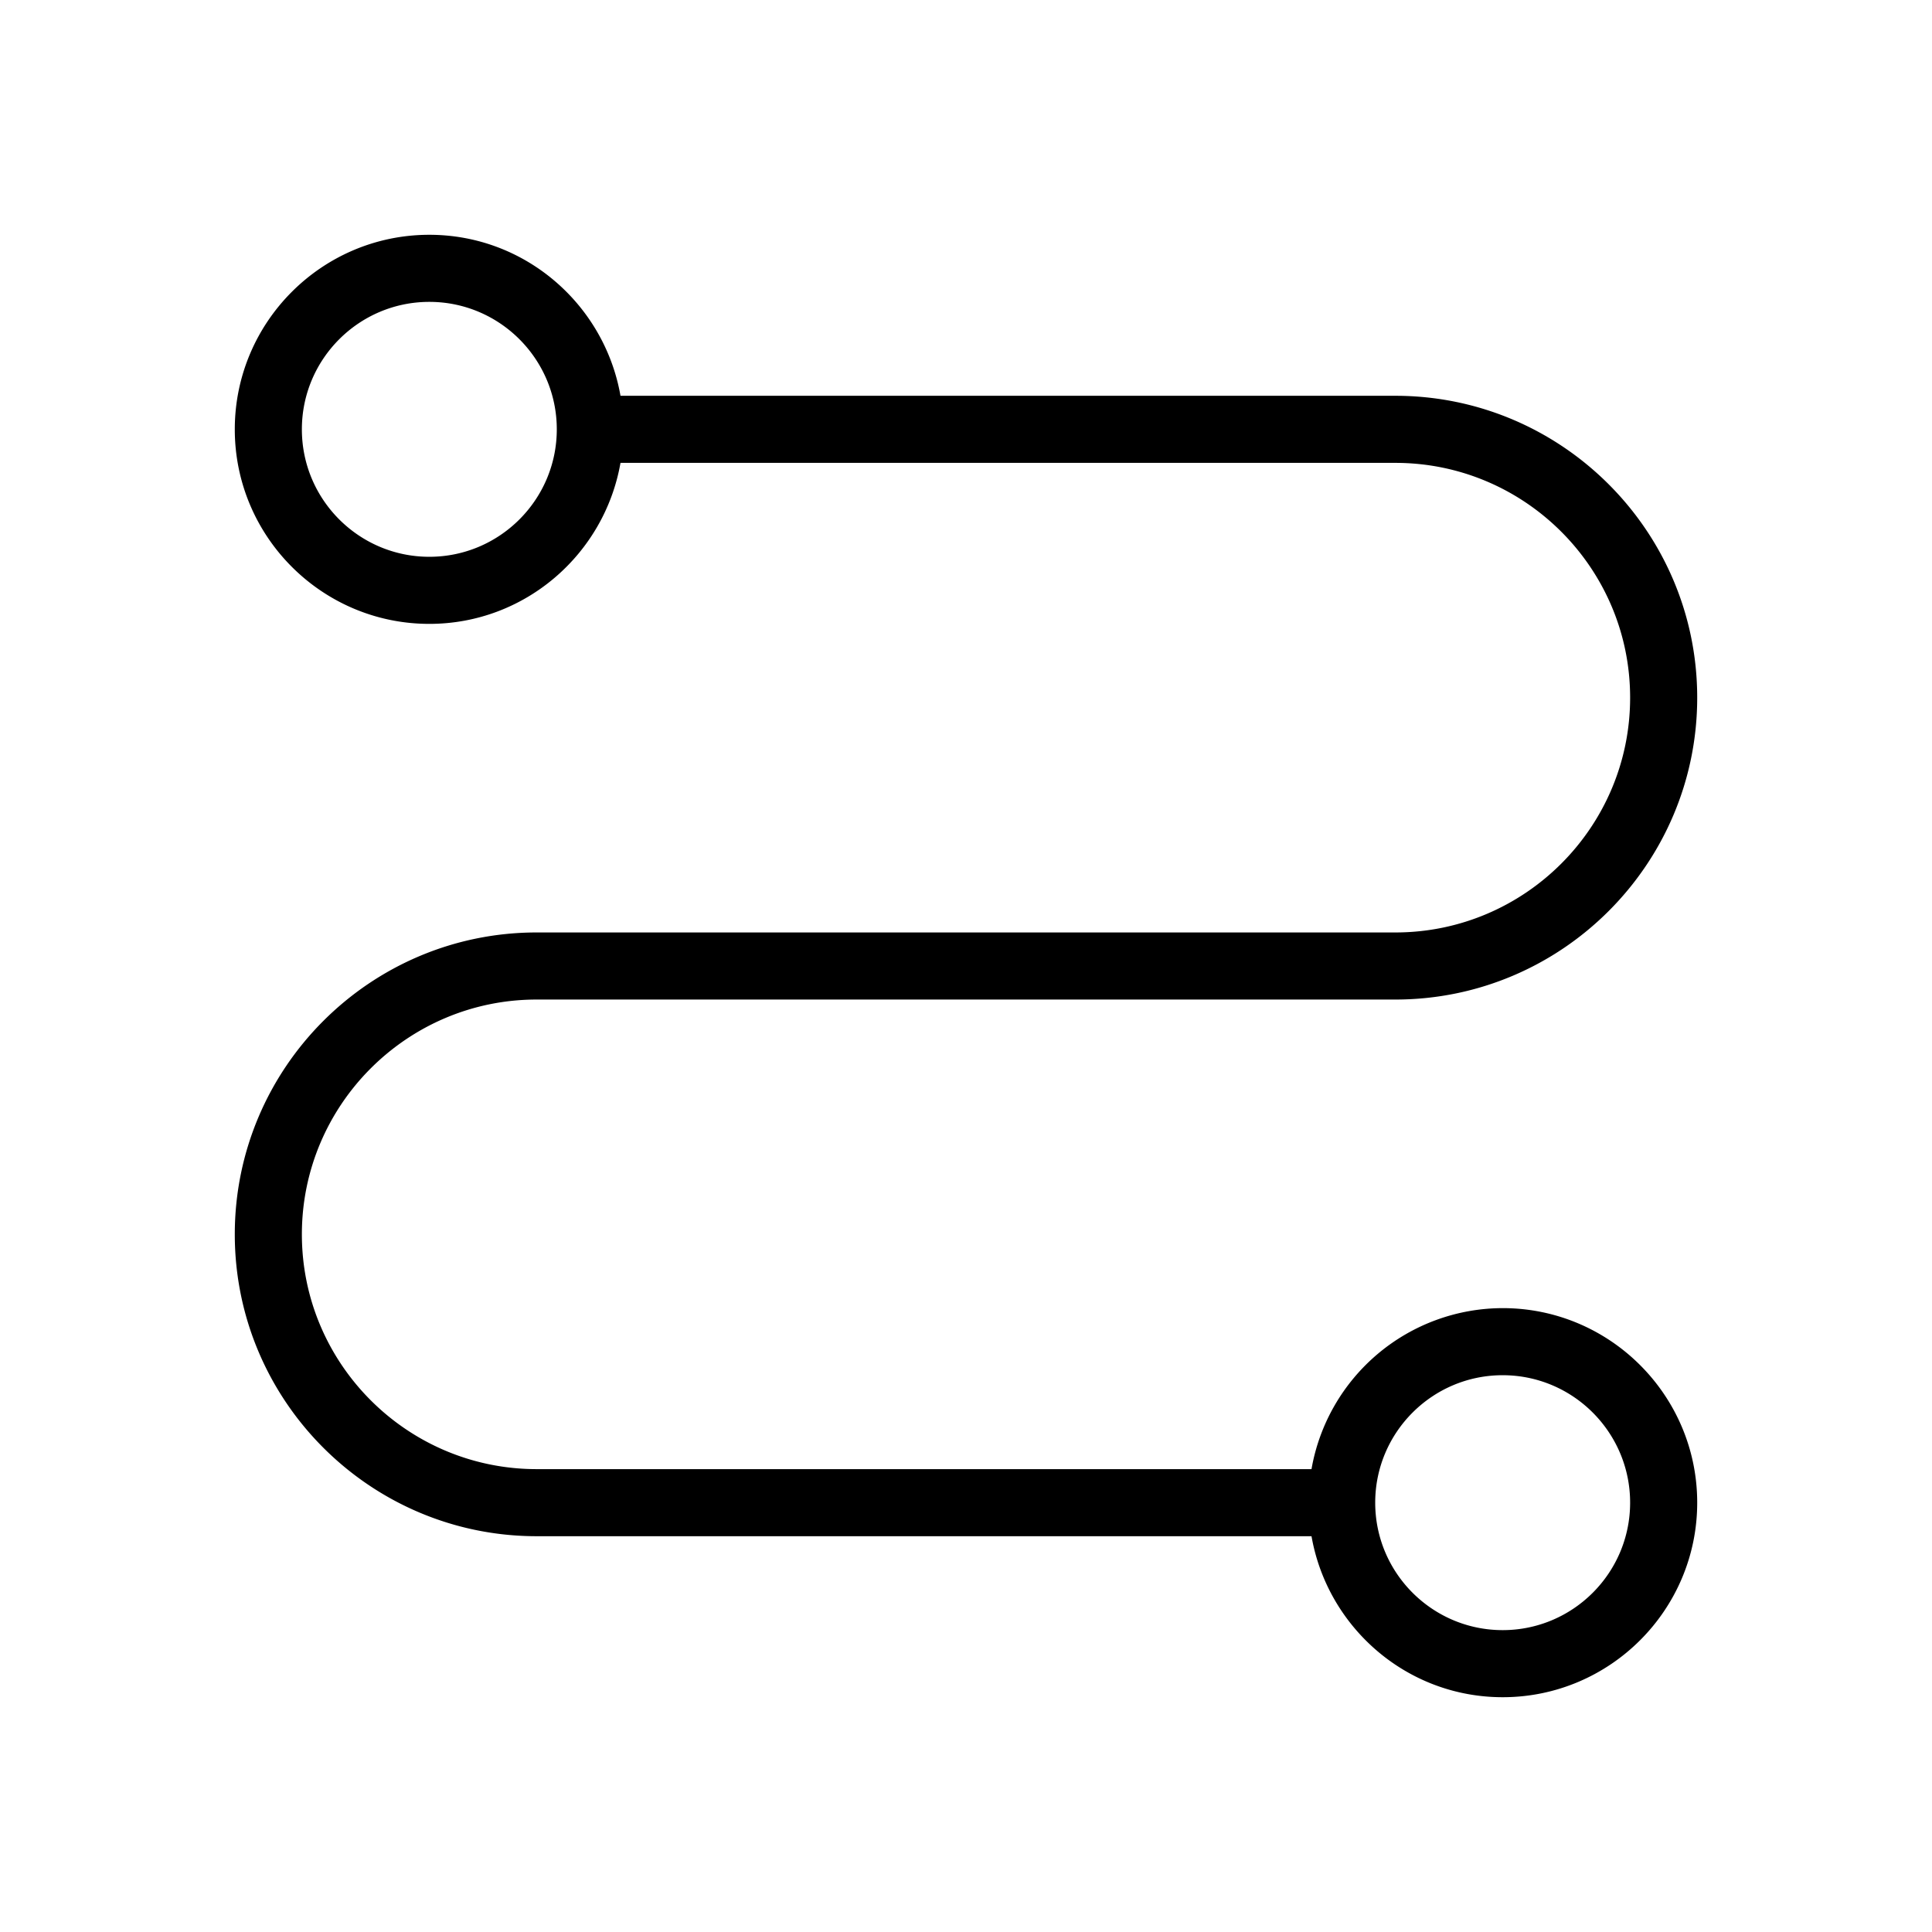 <!-- © Red Hat, Inc. CC-BY-4.0 licensed --><svg xmlns="http://www.w3.org/2000/svg" viewBox="0 0 36 36"><path d="M28 24.375a3.624 3.624 0 0 0-3.562 3H10c-2.413 0-4.375-1.963-4.375-4.375S7.587 18.625 10 18.625h16c3.102 0 5.625-2.523 5.625-5.625S29.102 7.375 26 7.375H11.562c-.298-1.7-1.777-3-3.562-3-1.999 0-3.625 1.626-3.625 3.625S6.001 11.625 8 11.625c1.785 0 3.264-1.3 3.562-3H26c2.413 0 4.375 1.963 4.375 4.375S28.413 17.375 26 17.375H10c-3.102 0-5.625 2.523-5.625 5.625S6.898 28.625 10 28.625h14.438c.298 1.7 1.777 3 3.562 3 1.999 0 3.625-1.626 3.625-3.625S29.999 24.375 28 24.375Zm-20-14C6.69 10.375 5.625 9.31 5.625 8S6.69 5.625 8 5.625 10.375 6.69 10.375 8 9.31 10.375 8 10.375Zm20 20c-1.31 0-2.375-1.065-2.375-2.375S26.69 25.625 28 25.625 30.375 26.69 30.375 28 29.31 30.375 28 30.375Z"/></svg>